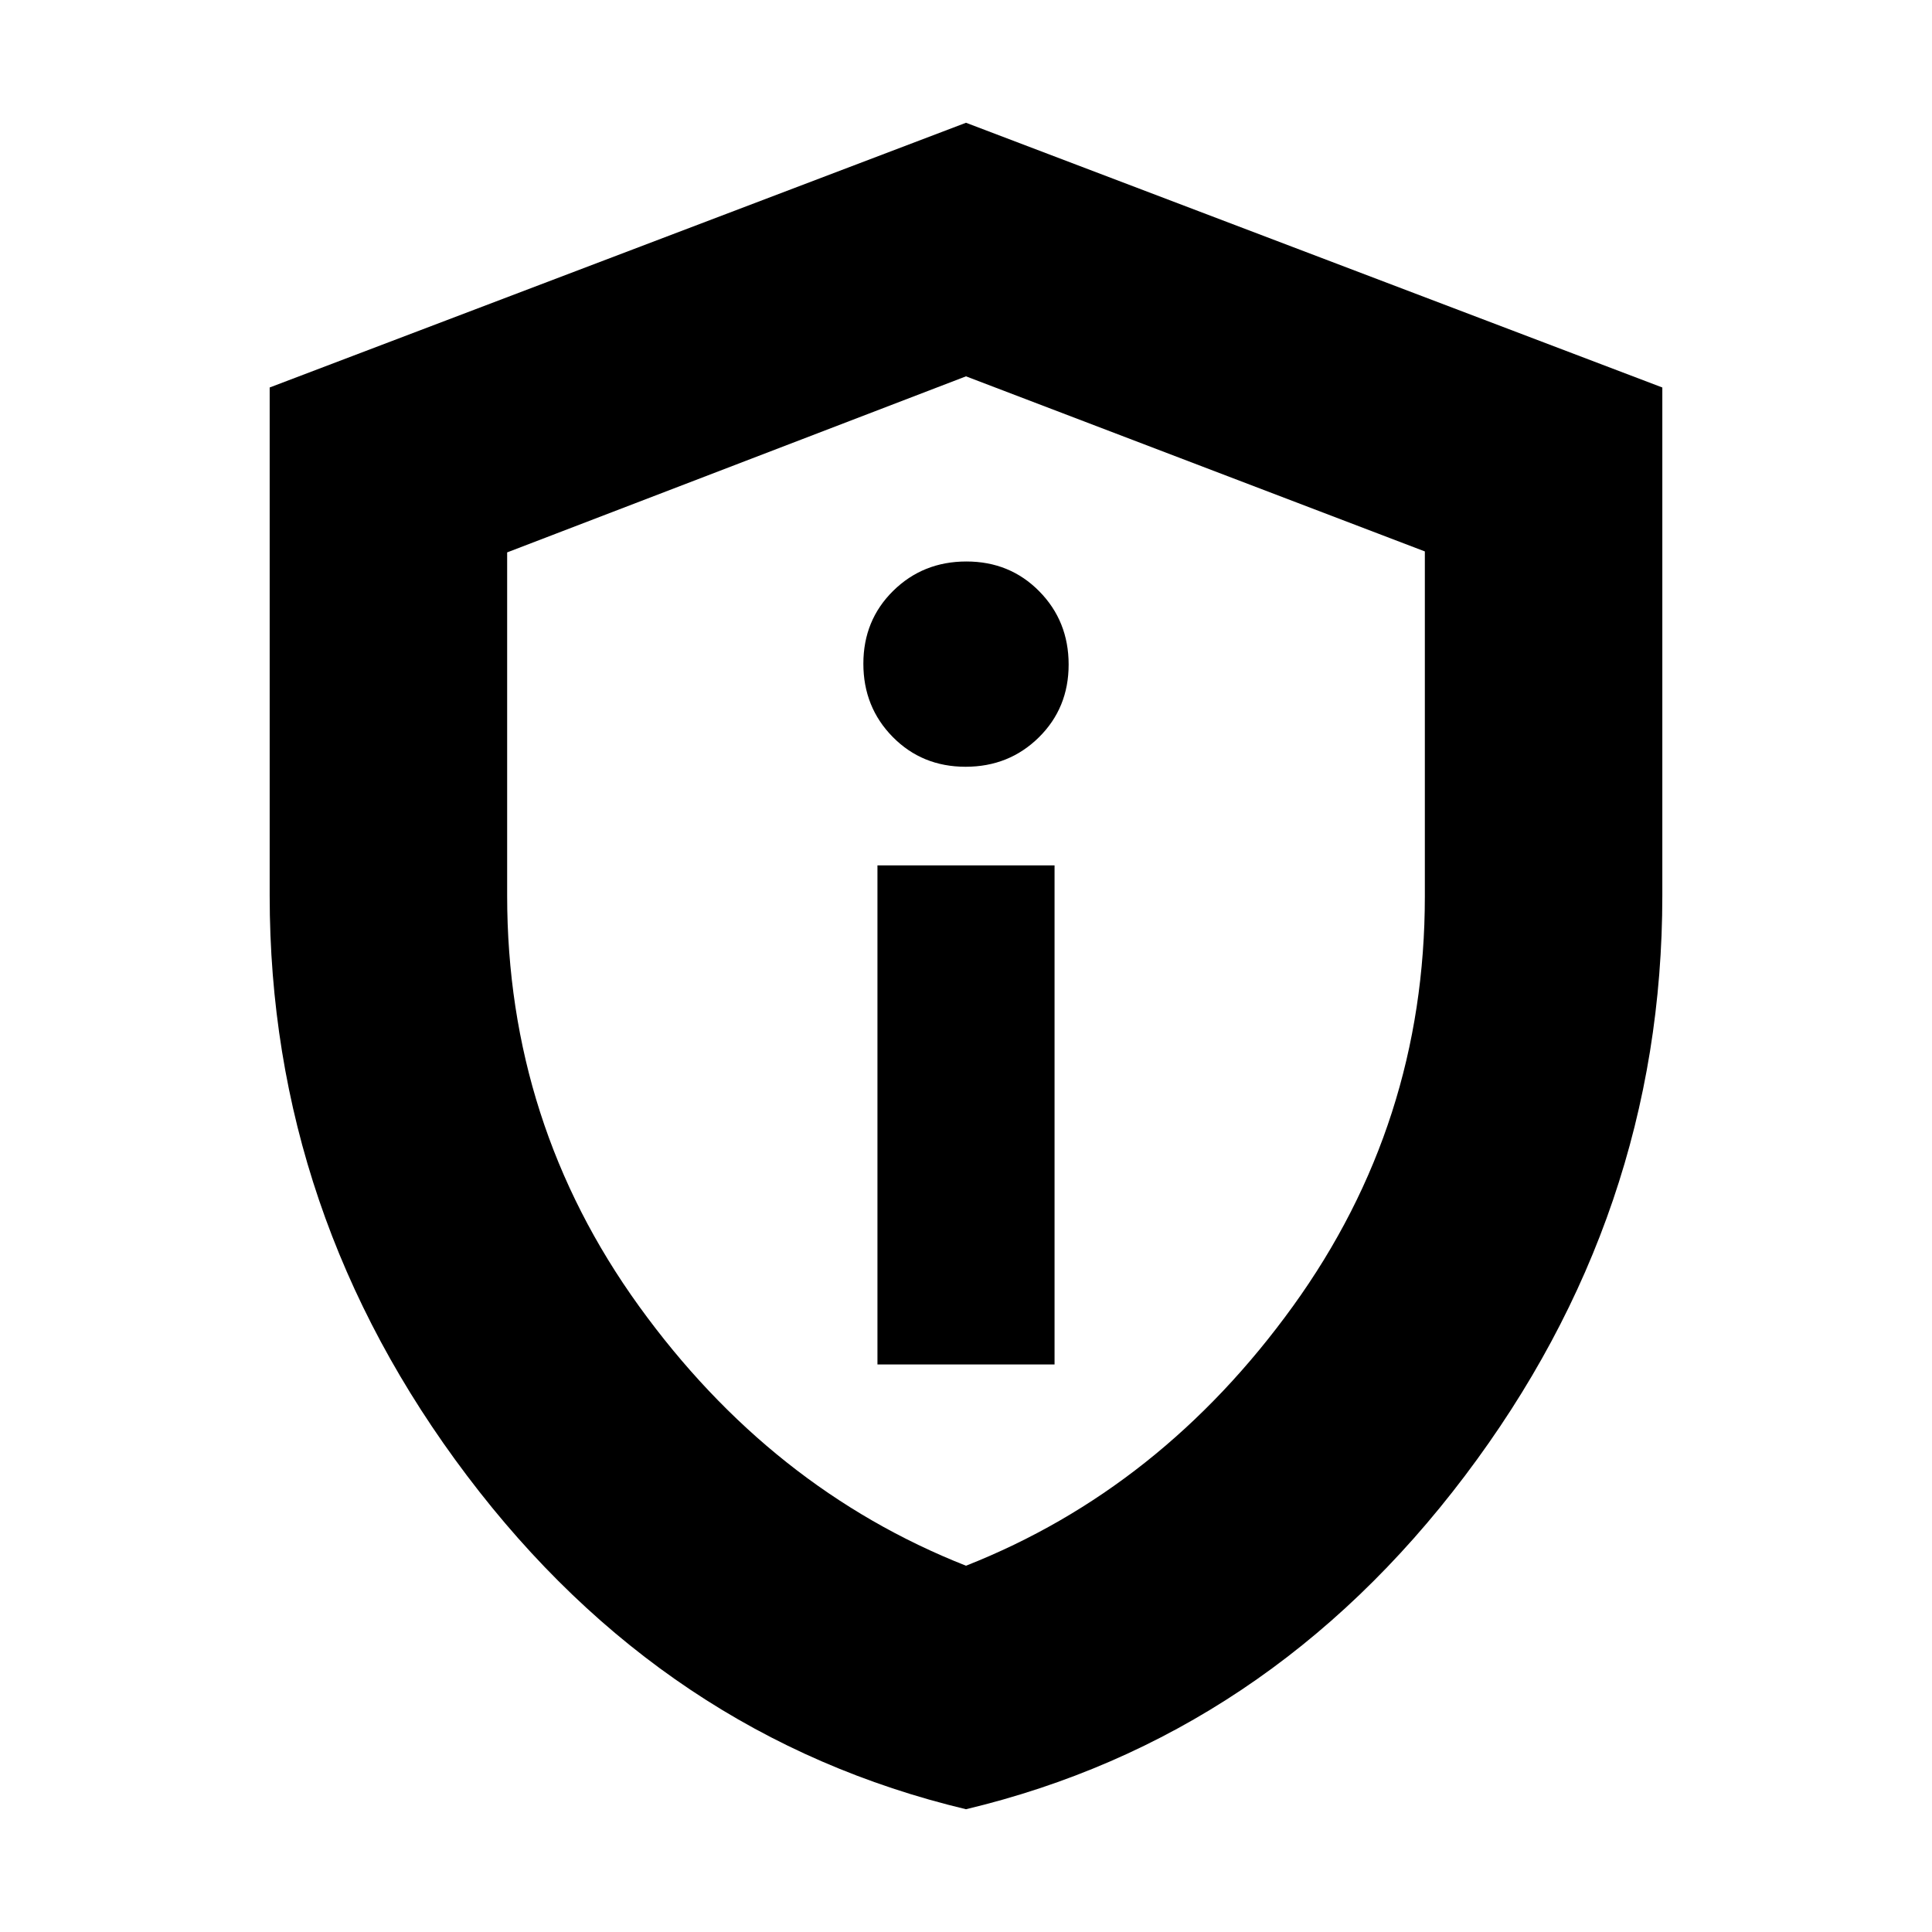 <svg xmlns="http://www.w3.org/2000/svg" height="20" viewBox="0 -960 960 960" width="20"><path d="M436-282h88v-248h-88v248Zm43.79-297q21.59 0 36.4-14.6Q531-608.2 531-629.79q0-21.59-14.6-36.4Q501.8-681 480.21-681q-21.58 0-36.4 14.6Q429-651.8 429-630.21q0 21.58 14.6 36.4Q458.2-579 479.79-579ZM480-61Q330.23-96.81 232.12-226.65 134-356.48 134-515v-252.46L480-899l346 131.54V-515q0 158.52-98.12 288.35Q629.77-96.81 480-61Zm0-121q97-38.25 162.5-129T708-514.54V-686l-228-87-228 87.48V-515q0 113.25 65.5 204T480-182Zm0-295Z"/></svg>